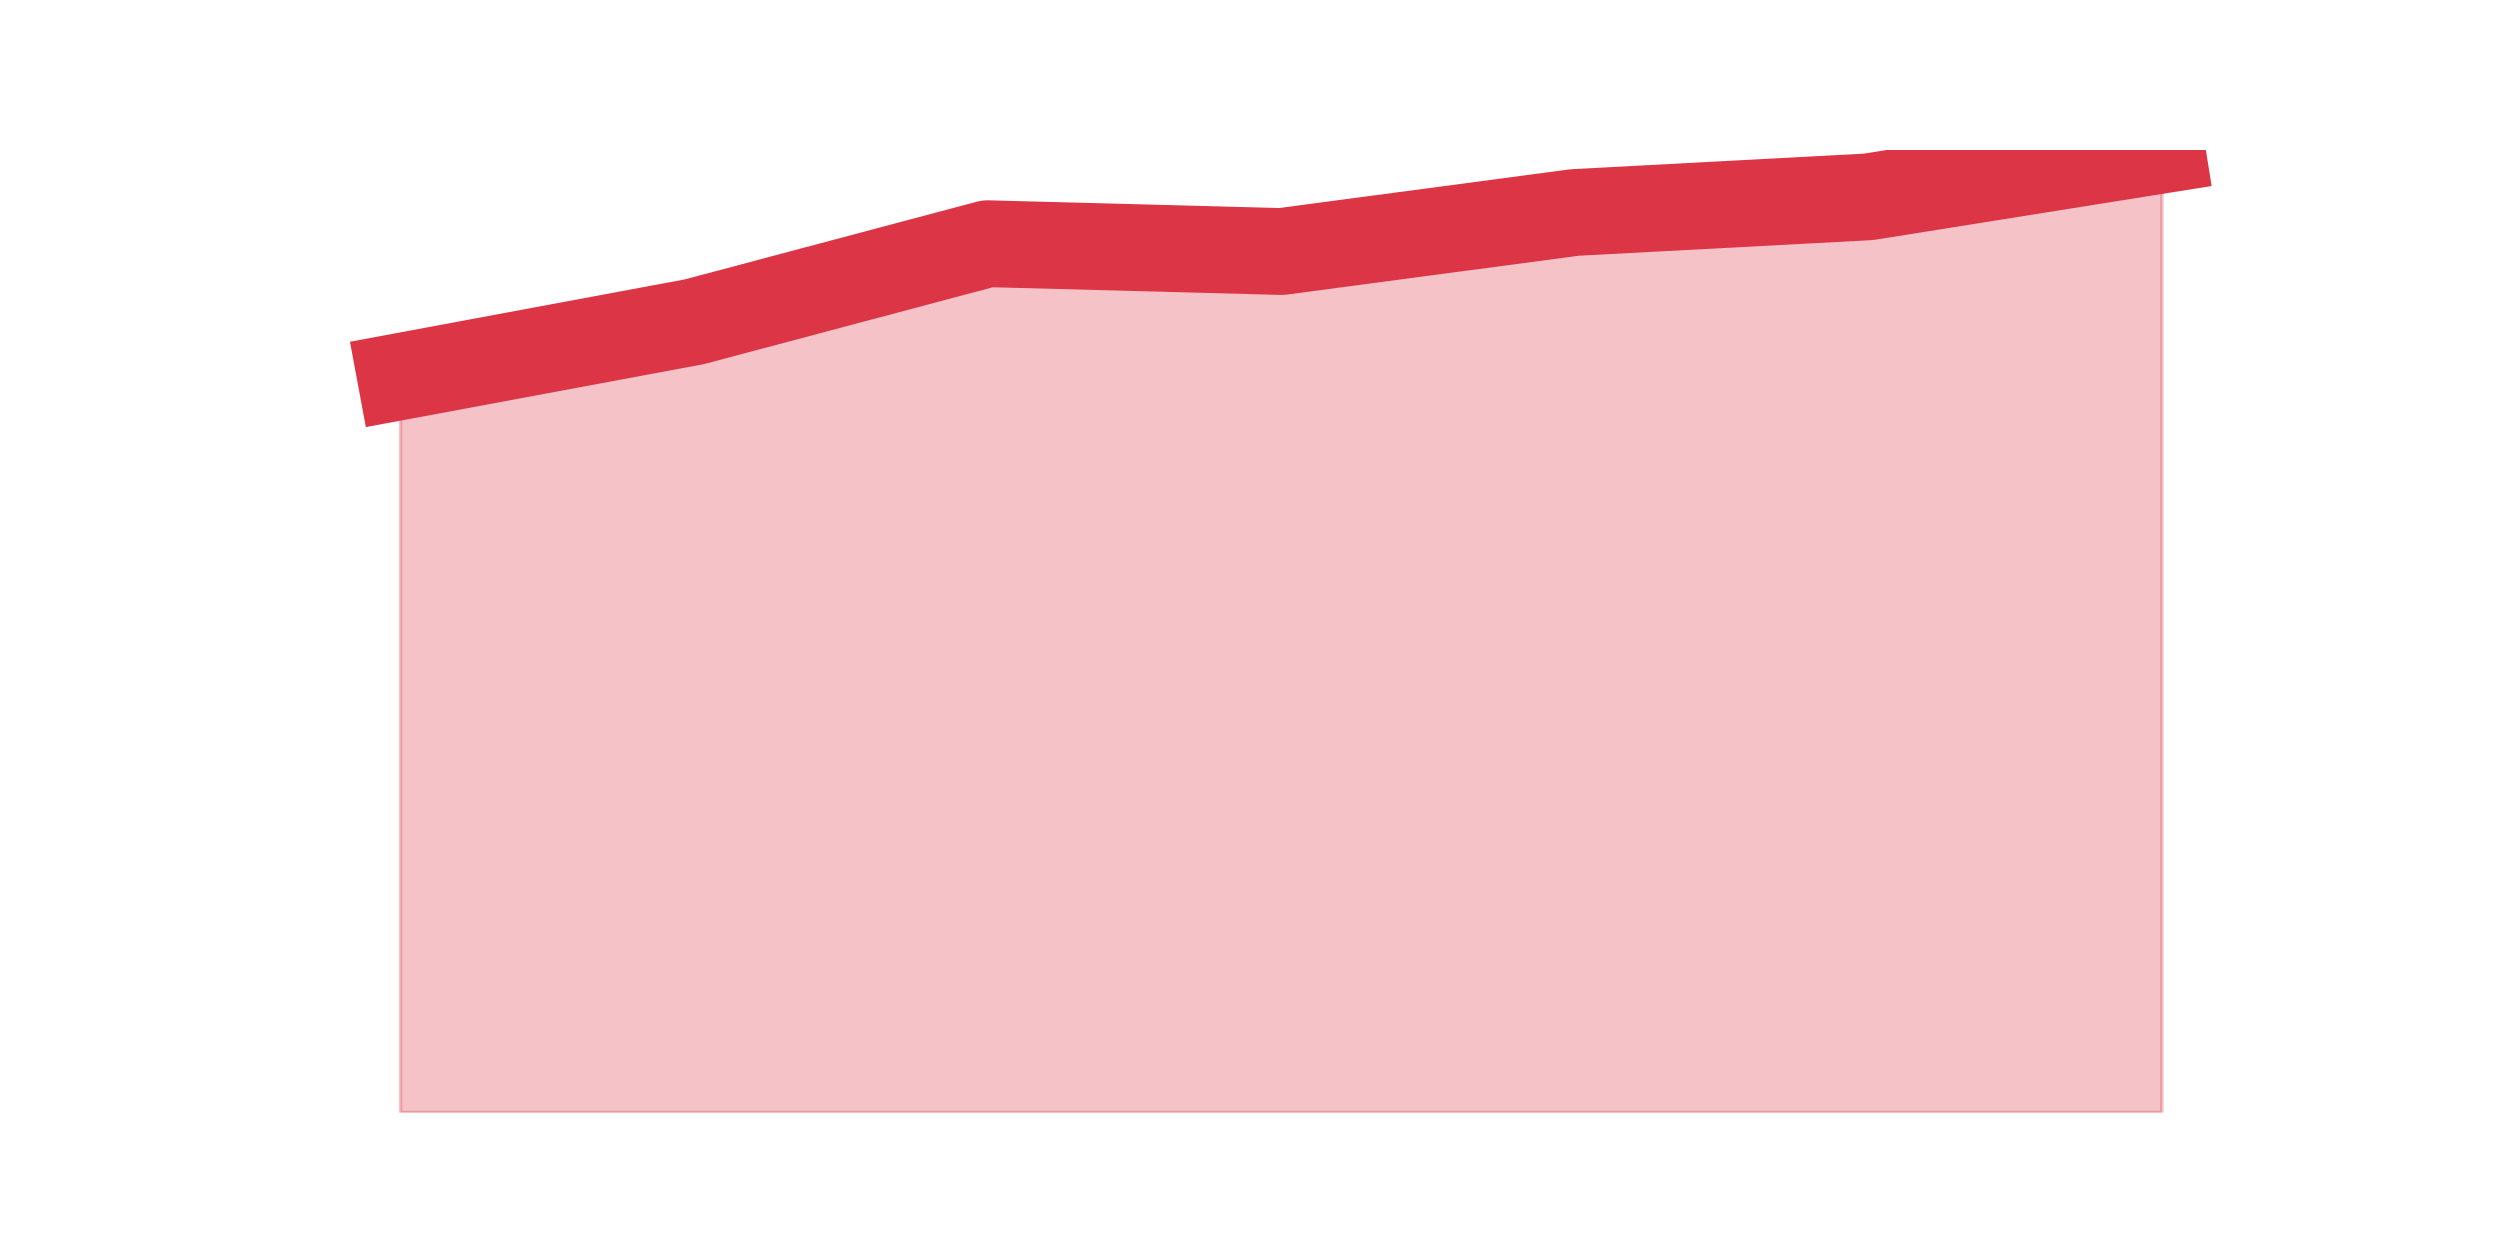 <?xml version="1.0" encoding="utf-8" standalone="no"?>
<!DOCTYPE svg PUBLIC "-//W3C//DTD SVG 1.1//EN"
  "http://www.w3.org/Graphics/SVG/1.1/DTD/svg11.dtd">
<svg height="360pt" version="1.1" viewBox="0 0 720 360" width="720pt" xmlns="http://www.w3.org/2000/svg" xmlns:xlink="http://www.w3.org/1999/xlink">
 <defs>
  <style type="text/css">*{stroke-linecap:butt;stroke-linejoin:round;}</style>
 </defs>
 <g id="figure_1">
  <g id="patch_1">
   <path d="M 0 360 
L 720 360 
L 720 0 
L 0 0 
z
" style="fill:none;"/>
  </g>
  <g id="axes_1">
   <g id="matplotlib.axis_1"/>
   <g id="matplotlib.axis_2"/>
   <g id="PolyCollection_1">
    <defs>
     <path d="M 115.364 -251.576 
L 115.364 -39.6 
L 199.909 -39.6 
L 284.455 -39.6 
L 369 -39.6 
L 453.545 -39.6 
L 538.091 -39.6 
L 622.636 -39.6 
L 622.636 -316.8 
L 622.636 -316.8 
L 538.091 -303.305 
L 453.545 -298.807 
L 369 -287.562 
L 284.455 -289.811 
L 199.909 -267.32 
L 115.364 -251.576 
z
" id="maa5b31e83e" style="stroke:#dc3545;stroke-opacity:0.3;"/>
    </defs>
    <g clip-path="url(#pa70e99799b)">
     <use style="fill:#dc3545;fill-opacity:0.3;stroke:#dc3545;stroke-opacity:0.3;" x="0" xlink:href="#maa5b31e83e" y="360"/>
    </g>
   </g>
   <g id="line2d_1">
    <path clip-path="url(#pa70e99799b)" d="M 115.364 108.424 
L 199.909 92.68 
L 284.455 70.189 
L 369 72.438 
L 453.545 61.193 
L 538.091 56.695 
L 622.636 43.2 
" style="fill:none;stroke:#dc3545;stroke-linecap:square;stroke-width:25;"/>
   </g>
  </g>
 </g>
 <defs>
  <clipPath id="pa70e99799b">
   <rect height="277.2" width="558" x="90" y="43.2"/>
  </clipPath>
 </defs>
</svg>

